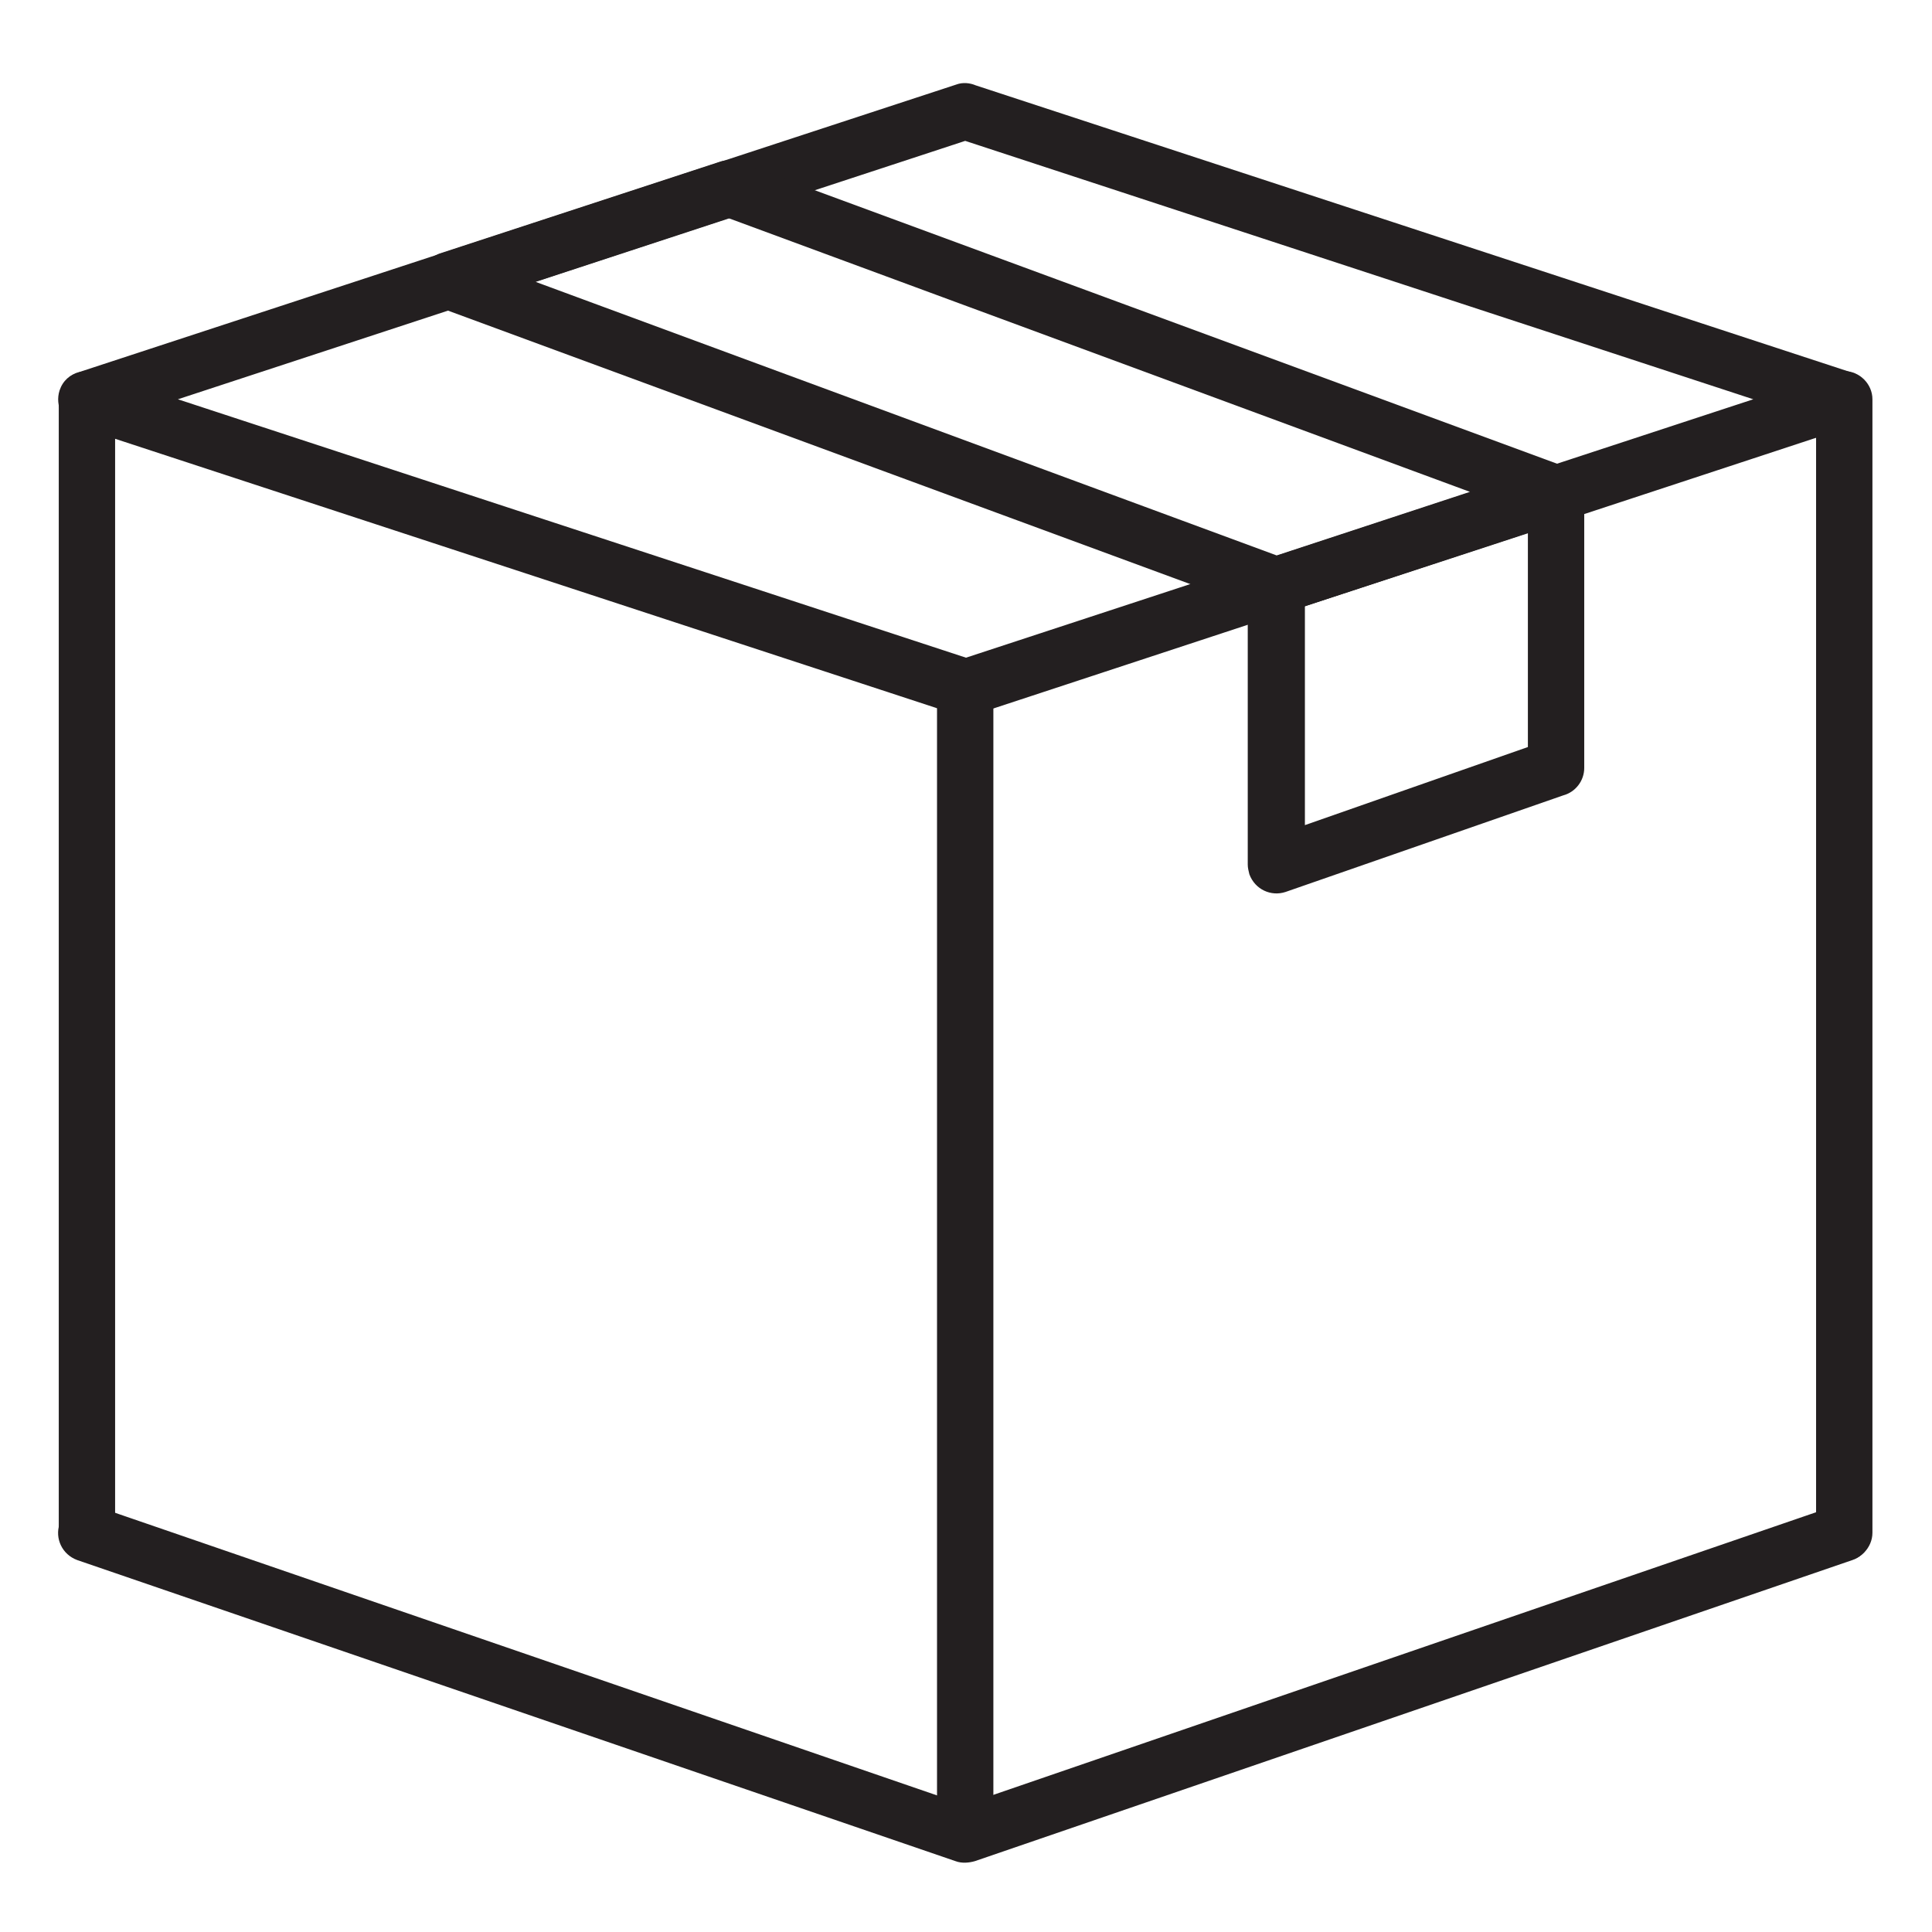 <?xml version="1.0" encoding="utf-8"?>
<!-- Generator: Adobe Illustrator 25.4.1, SVG Export Plug-In . SVG Version: 6.00 Build 0)  -->
<svg version="1.1" id="Layer_1" xmlns="http://www.w3.org/2000/svg" xmlns:xlink="http://www.w3.org/1999/xlink" x="0px" y="0px"
	 viewBox="0 0 24 24" style="enable-background:new 0 0 24 24;" xml:space="preserve">
<style type="text/css">
	.st0{fill:#231F20;}
</style>
<path class="st0" d="M21.78,4.96l-9.79-3.21L2.21,4.96l9.79,3.21L21.78,4.96z M12.12,1.06l10.89,3.57L22.9,4.96l0.11-0.33
	c0.18,0.06,0.29,0.26,0.22,0.44c-0.04,0.12-0.13,0.2-0.25,0.23L12.1,8.88l0,0c-0.08,0.03-0.17,0.02-0.24-0.01L0.97,5.3l0.11-0.33
	L0.97,5.3C0.78,5.24,0.68,5.04,0.74,4.85c0.04-0.12,0.13-0.2,0.25-0.23l10.89-3.57l0,0C11.96,1.02,12.05,1.03,12.12,1.06z"/>
<path class="st0" d="M15.86,6.9l2.4-0.79l-9.21-3.4l-2.4,0.79L15.86,6.9z M19.42,6.48l-3.45,1.13l0,0
	c-0.08,0.03-0.17,0.02-0.25-0.01L5.46,3.82l0.12-0.33L5.46,3.82C5.28,3.75,5.18,3.55,5.25,3.36c0.04-0.11,0.13-0.19,0.24-0.22
	l3.45-1.13l0,0c0.08-0.03,0.17-0.02,0.25,0.01l10.26,3.78l-0.12,0.33l0.12-0.33c0.18,0.07,0.28,0.27,0.21,0.45
	C19.62,6.37,19.53,6.45,19.42,6.48z"/>
<path class="st0" d="M1.19,18.71c-0.18-0.06-0.38,0.03-0.45,0.22c-0.06,0.18,0.03,0.38,0.22,0.45l10.91,3.74l0,0
	c0.08,0.03,0.17,0.02,0.24,0l10.9-3.74c0.18-0.06,0.28-0.26,0.22-0.45c-0.06-0.18-0.26-0.28-0.45-0.22l-10.8,3.71L1.19,18.71z"/>
<path class="st0" d="M23.26,4.96c0-0.19-0.16-0.35-0.35-0.35c-0.19,0-0.35,0.16-0.35,0.35v14.08c0,0.19,0.16,0.35,0.35,0.35
	c0.19,0,0.35-0.16,0.35-0.35V4.96z"/>
<path class="st0" d="M1.43,4.96c0-0.19-0.16-0.35-0.35-0.35S0.73,4.77,0.73,4.96v14.08c0,0.19,0.16,0.35,0.35,0.35
	s0.35-0.16,0.35-0.35V4.96z"/>
<path class="st0" d="M12.34,8.54c0-0.19-0.16-0.35-0.35-0.35c-0.19,0-0.35,0.16-0.35,0.35v14.24c0,0.19,0.16,0.35,0.35,0.35
	c0.19,0,0.35-0.16,0.35-0.35V8.54z"/>
<path class="st0" d="M18.98,6.62l-2.77,0.91v2.72l2.77-0.97V6.62z M15.77,6.94l3.45-1.13l0,0c0.18-0.06,0.38,0.04,0.44,0.22
	c0.01,0.04,0.02,0.08,0.02,0.12v3.39c0,0.16-0.11,0.3-0.26,0.34l-3.45,1.2l0,0c-0.18,0.06-0.38-0.03-0.45-0.22
	c-0.01-0.04-0.02-0.08-0.02-0.12V7.28C15.5,7.11,15.62,6.97,15.77,6.94z"/>
</svg>
